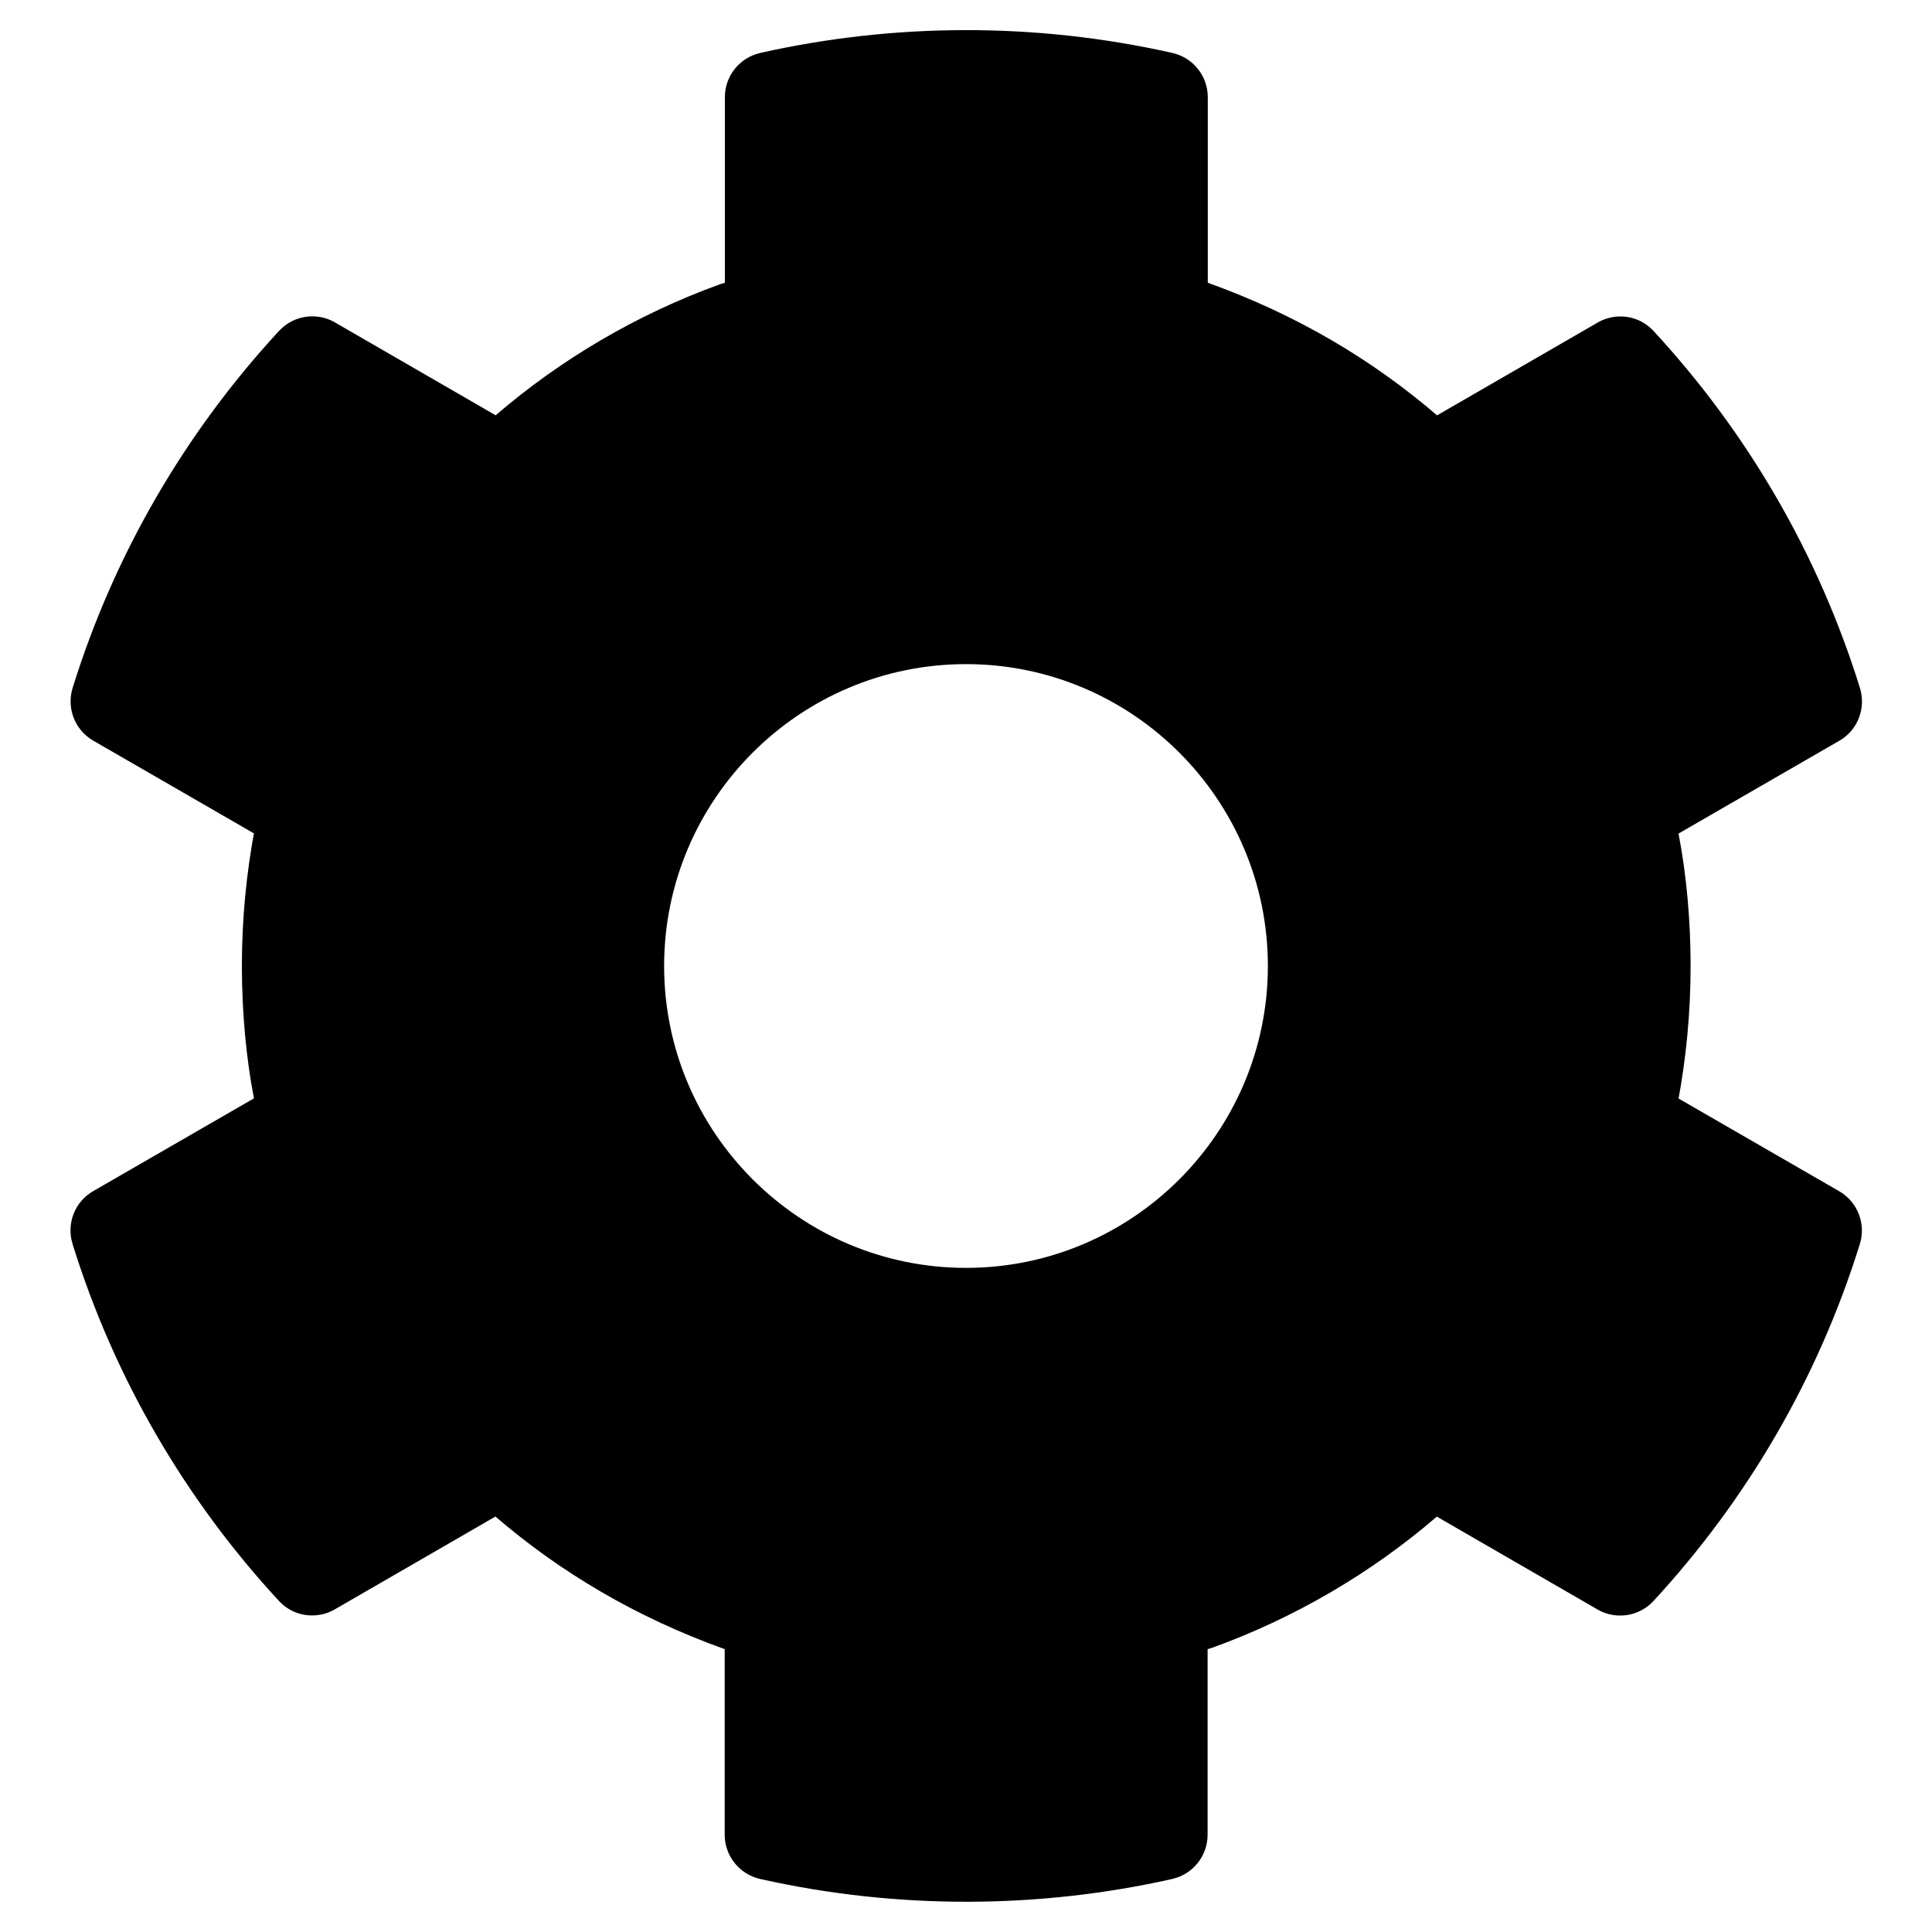 <svg xmlns="http://www.w3.org/2000/svg" width="20" height="20" viewBox="0 0 20 20">
<path d="M17.375 11.371l1.665 0.961c0.19 0.11 0.278 0.337 0.213 0.546-0.432 1.392-1.171 2.65-2.136 3.695-0.086 0.093-0.209 0.151-0.345 0.151-0.086 0-0.167-0.023-0.237-0.064l0.002 0.001-1.663-0.961c-0.672 0.578-1.46 1.044-2.321 1.356l-0.052 0.016v1.921c0 0 0 0 0 0 0 0.223-0.155 0.409-0.363 0.457l-0.003 0.001c-1.365 0.307-2.832 0.322-4.266 0-0.214-0.048-0.367-0.238-0.367-0.458v-1.921c-0.914-0.328-1.702-0.794-2.383-1.381l0.010 0.008-1.663 0.961c-0.067 0.039-0.148 0.063-0.235 0.063-0.136 0-0.259-0.058-0.344-0.151l-0-0c-0.966-1.045-1.704-2.303-2.136-3.695-0.065-0.21 0.023-0.437 0.213-0.546l1.665-0.961c-0.080-0.412-0.125-0.886-0.125-1.371s0.046-0.959 0.133-1.418l-0.007 0.047-1.665-0.961c-0.19-0.11-0.278-0.337-0.213-0.546 0.432-1.392 1.171-2.65 2.136-3.695 0.086-0.093 0.209-0.151 0.345-0.151 0.086 0 0.167 0.023 0.237 0.064l-0.002-0.001 1.663 0.961c0.672-0.578 1.46-1.044 2.321-1.356l0.052-0.016v-1.921c0 0 0 0 0 0 0-0.223 0.155-0.409 0.363-0.457l0.003-0.001c1.365-0.307 2.832-0.323 4.266-0 0.214 0.048 0.367 0.238 0.367 0.458v1.921c0.914 0.328 1.702 0.794 2.383 1.381l-0.010-0.008 1.663-0.961c0.067-0.039 0.148-0.063 0.235-0.063 0.136 0 0.259 0.058 0.344 0.151l0 0c0.966 1.045 1.704 2.303 2.136 3.695 0.065 0.21-0.023 0.437-0.213 0.546l-1.665 0.961c0.080 0.412 0.125 0.886 0.125 1.371s-0.046 0.959-0.133 1.418l0.007-0.047zM13.125 10c0-1.723-1.402-3.125-3.125-3.125s-3.125 1.402-3.125 3.125 1.402 3.125 3.125 3.125 3.125-1.402 3.125-3.125z"></path>
</svg>
